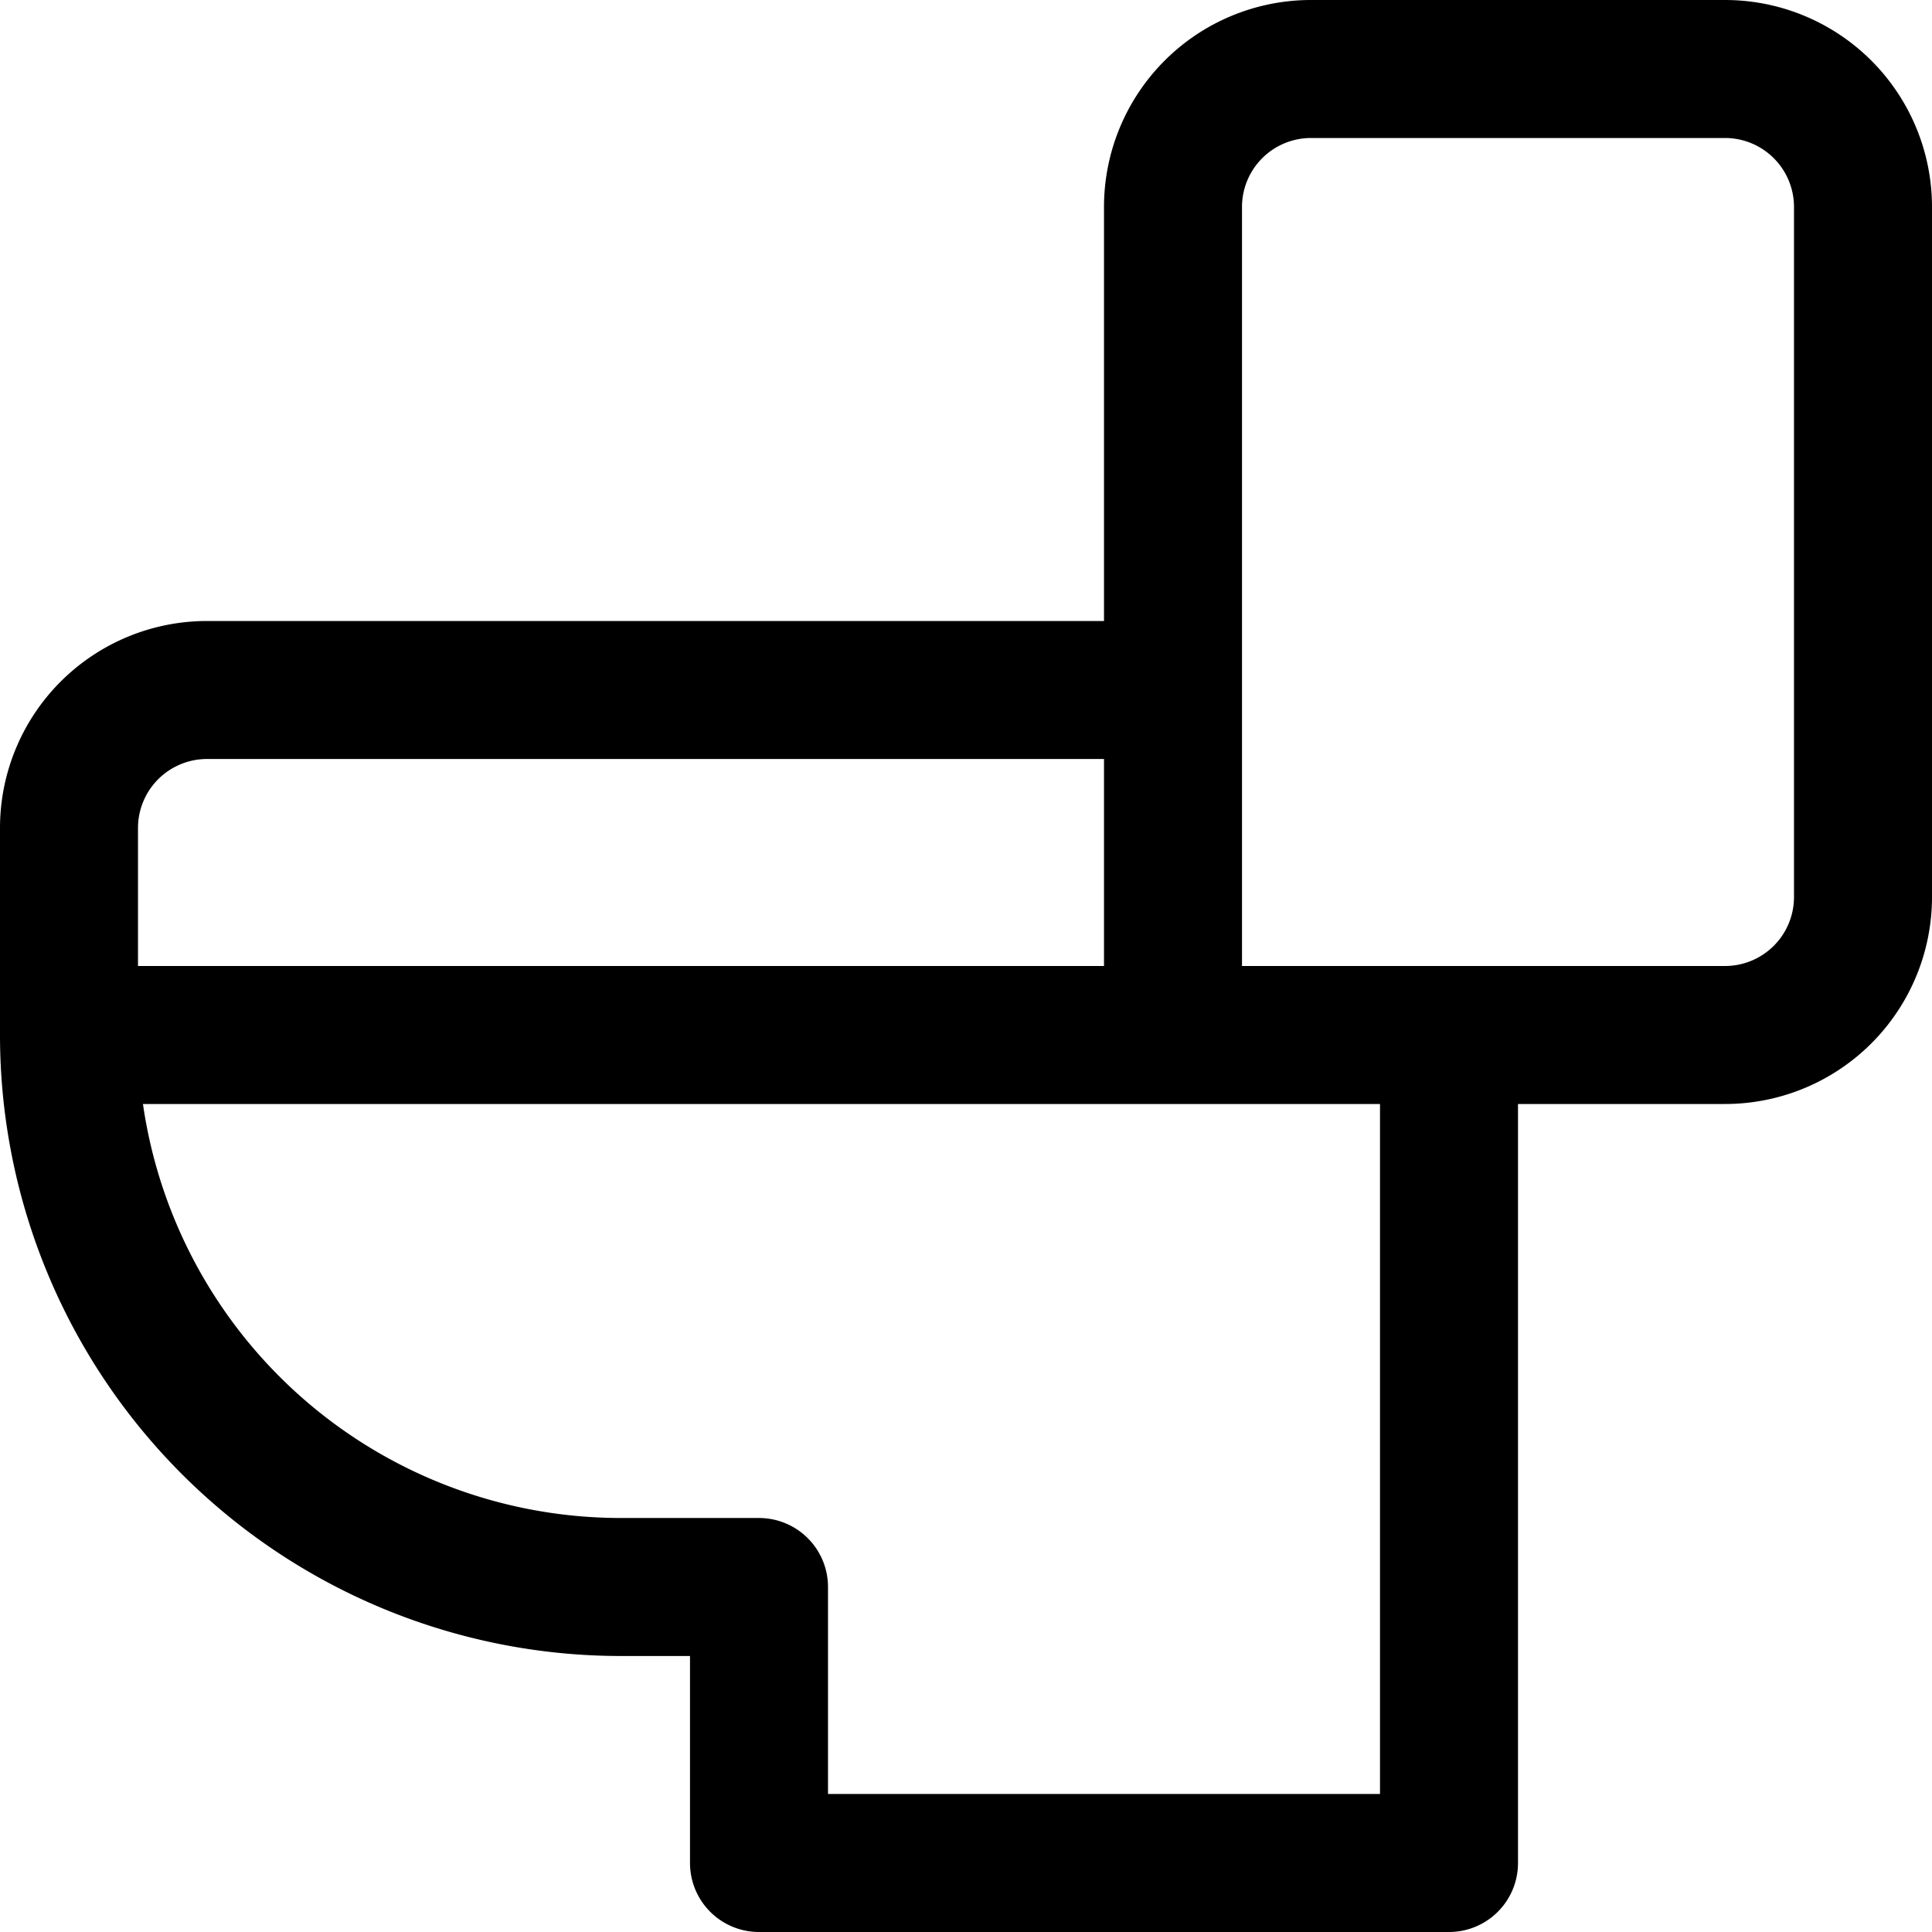 <svg focusable="false" xmlns="http://www.w3.org/2000/svg" fill="none" role="img" aria-label="Icon" viewBox="0 0 14 14">
  <path d="M.5 7.5h10v6h-5v-2h-1a4 4 0 0 1-4-4m8-2.5h-7a1 1 0 0 0-1 1v1.5m9-7h3a1 1 0 0 1 1 1v5a1 1 0 0 1-1 1h-4v-6a1 1 0 0 1 1-1" stroke="currentColor" stroke-linecap="round" stroke-linejoin="round"/>
</svg>
